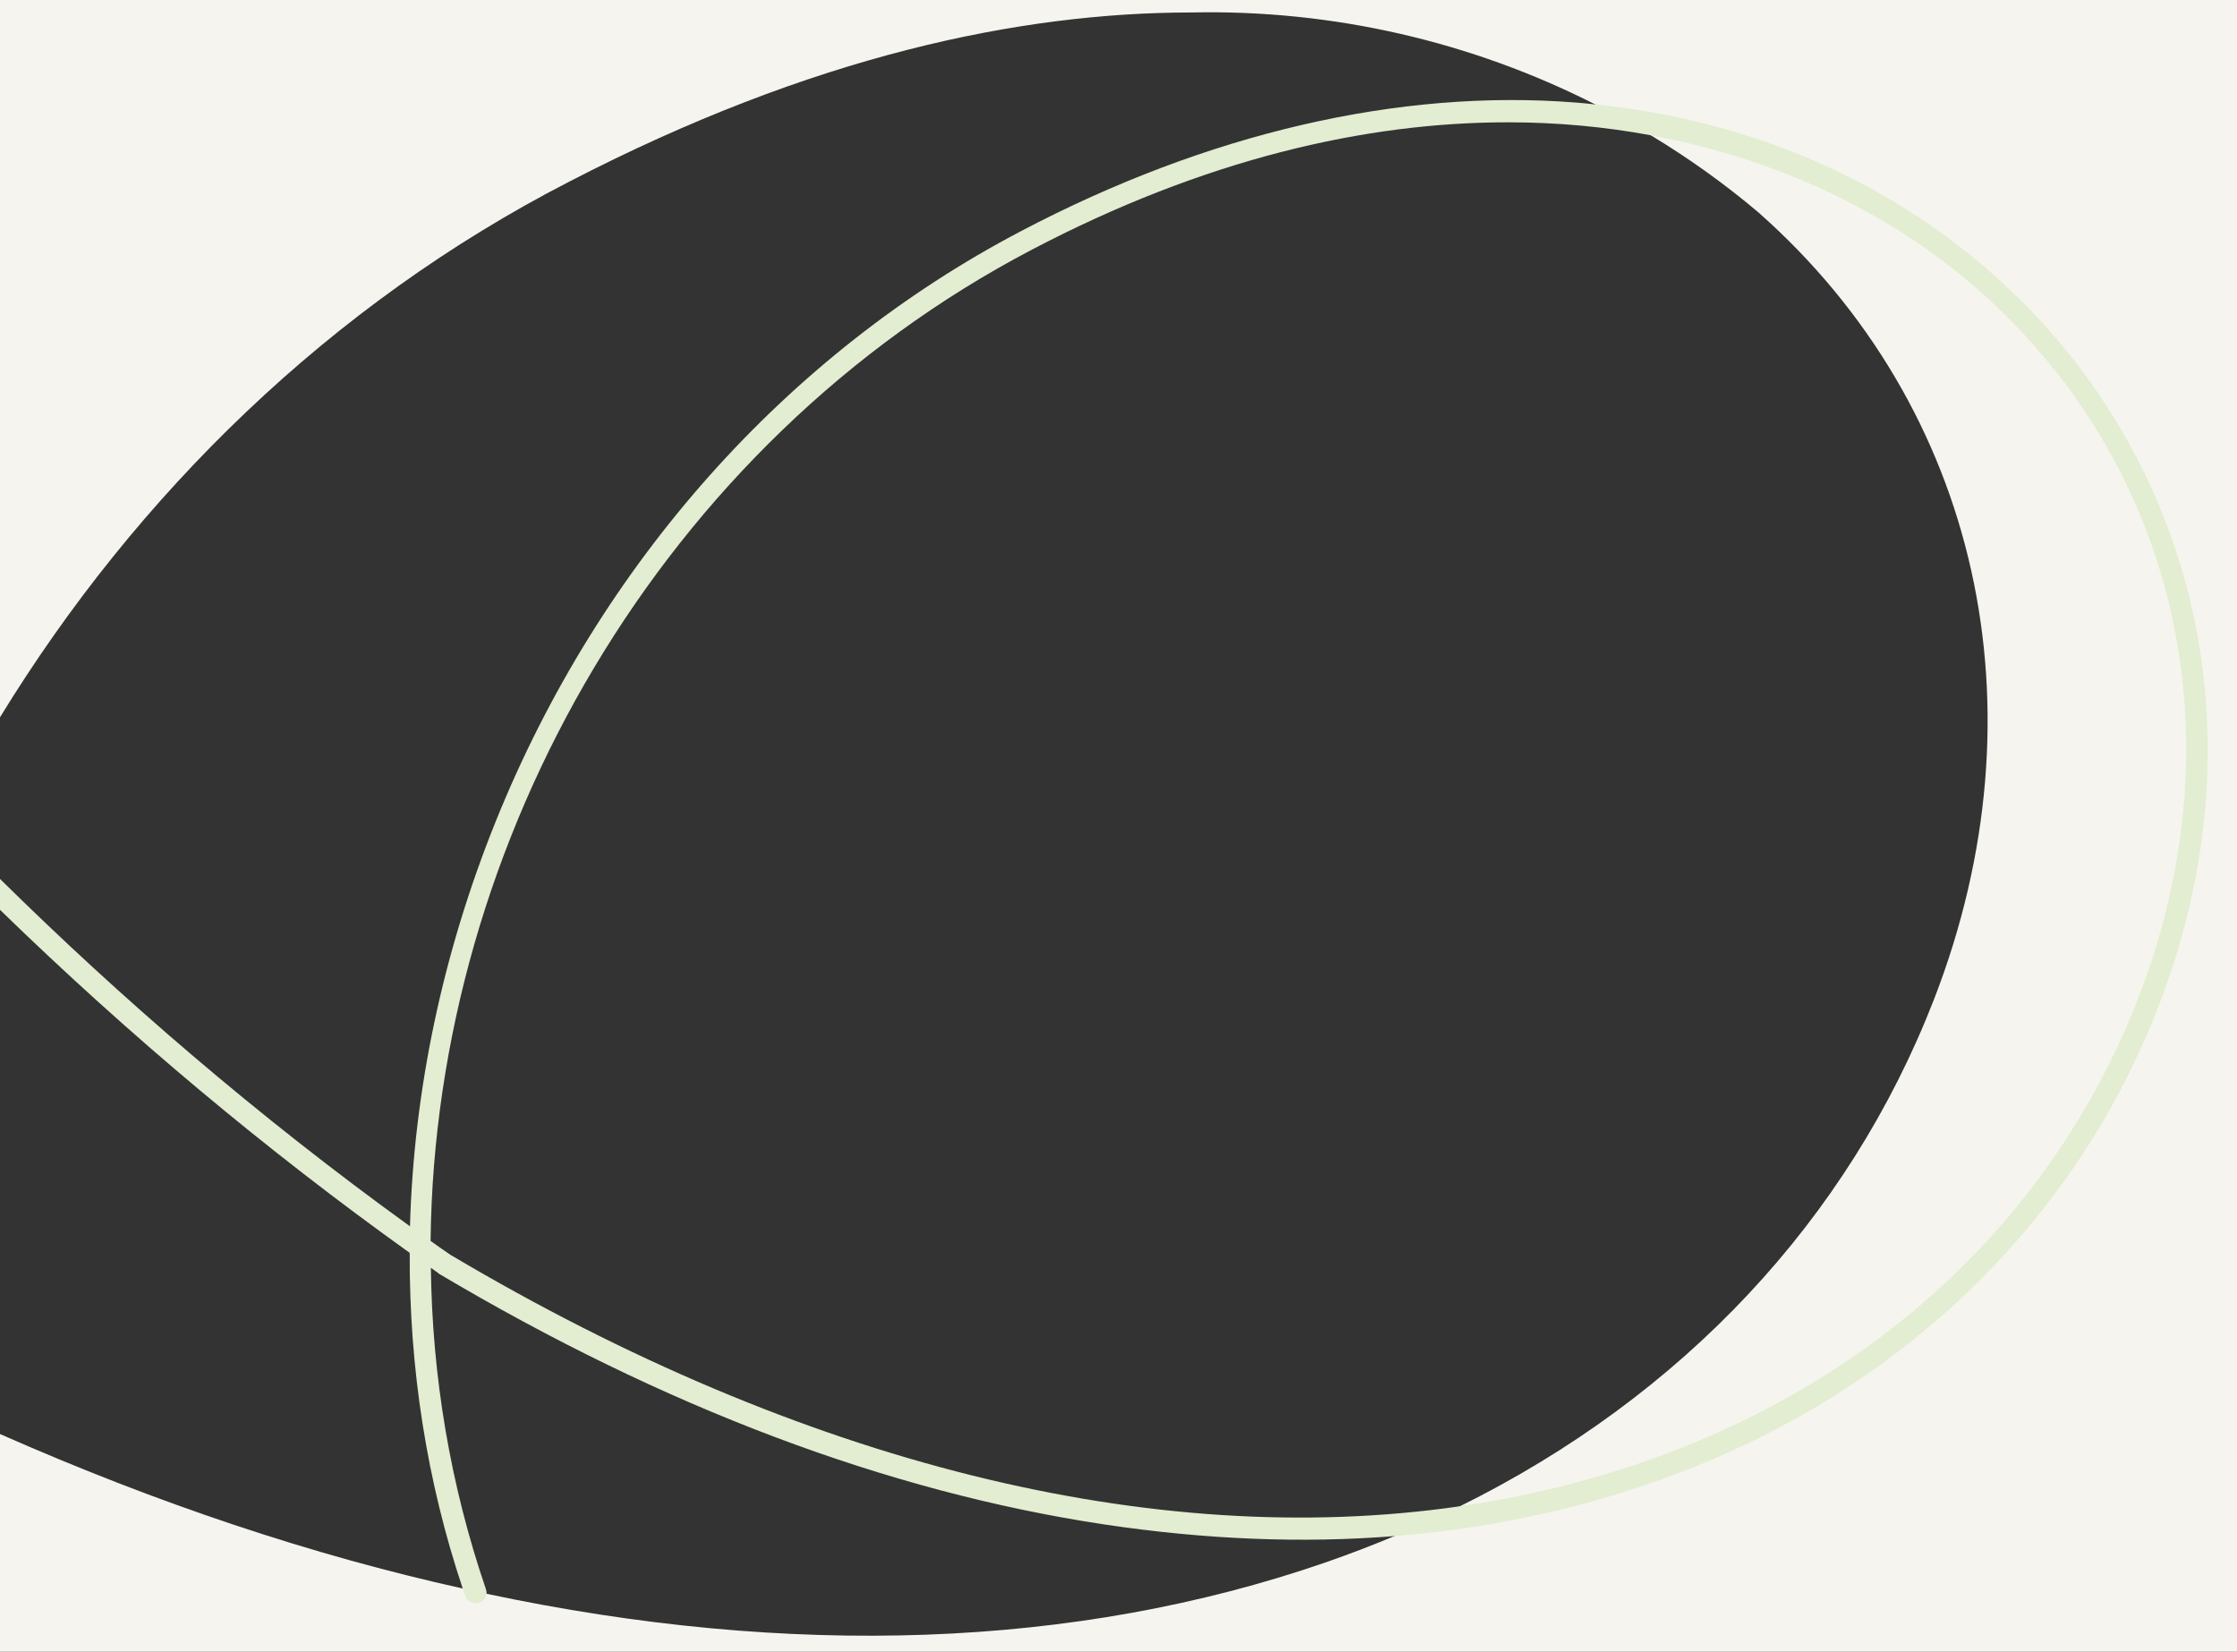<?xml version="1.0" encoding="utf-8"?>
<!-- Generator: Adobe Illustrator 27.1.1, SVG Export Plug-In . SVG Version: 6.00 Build 0)  -->
<svg version="1.1" id="Calque_1" xmlns="http://www.w3.org/2000/svg" xmlns:xlink="http://www.w3.org/1999/xlink" x="0px" y="0px"
	 viewBox="0 0 825 609.1" style="enable-background:new 0 0 825 609.1;" xml:space="preserve">
<rect x="0" y="0" width="825" height="609.1" fill="#333333" stroke="none"/>
<style type="text/css">
	.st0{fill:#F5F4EE;}
	.st1{fill:#E2EDD1;}
</style>
<path class="st0" d="M713.3,368.4c-31.6,81.4-92.8,146.5-175.2,187.2c-7.6,3.8-15.4,7.3-23.3,10.6c-8.5,3.6-17.2,6.9-26.1,10
	c-92.1,31.8-197.3,35.3-309.3,11.5c-2.9-0.6-5.8-1.2-8.6-1.9C115.2,573.5,58,554.4,0,528.8l0,80.3h825V0L0,0l0,264.5
	c50.4-82.3,122-152.3,209.9-197.5C299.5,20.6,376.2,4.6,439.5,4.6c52-1.1,103.1,10.7,148.8,33.9c7,3.5,14,7.4,20.7,11.5
	c13.9,8.4,27.2,17.9,39.7,28.5C729.9,150.4,754.7,261.5,713.3,368.4z"/>
<g>
	<path class="st1" d="M0,324.1l0,11.4C47.5,381.7,98,424,151.1,462c-0.2,42.5,6.3,84.3,19.6,123.9c0.3,0.9,0.6,1.8,0.9,2.6
		c0.6,1.7,2.1,2.7,3.8,2.7c0.4,0,0.9-0.1,1.3-0.2c1.5-0.5,2.5-1.8,2.7-3.2c0.1-0.6,0-1.2-0.2-1.8c-13.2-38.6-19.8-78.5-20.3-118.5
		c0.9,0.7,1.9,1.3,2.8,2c0.1,0.1,0.2,0.1,0.2,0.2c83,49.3,165.5,80.4,245.1,92.4c37.3,5.6,73.3,7.1,107.7,4.3
		c33.2-2.7,64.9-9.3,94.9-19.8c44.5-15.5,83.4-39,115.7-69.8c31.8-30.4,55.9-66.5,71.4-107.5c18.8-49.3,22.5-100.7,10.8-148.7
		c-11.3-46-36.2-87.2-72.1-119.1C695.5,66,644.8,44.3,588.2,38.5c-2.4-0.3-4.8-0.5-7.2-0.7c-65-5.1-135.7,11.3-204.4,47.4
		C290,130.6,221.2,207.9,182.9,302.7c-19.7,48.8-30.3,99.5-31.7,149.5C94.7,411.4,44.4,367.9,0,324.1z M158.8,457.6
		c1.6-147.9,85.3-293.9,221.5-365.4c64-33.6,123.4-47.1,175.8-47.1c18.5,0,36.1,1.7,52.8,4.8c50,9.2,91.3,30.9,121.2,57.4
		c72.8,64.6,95.4,163.8,59.2,258.9c-30.8,81-95.6,142.3-182.3,172.6c-22.1,7.7-45.2,13.3-69,16.7c-112.6,16.2-242-15.7-371.9-92.8
		C163.7,461.1,161.2,459.3,158.8,457.6z"/>
</g>
</svg>
